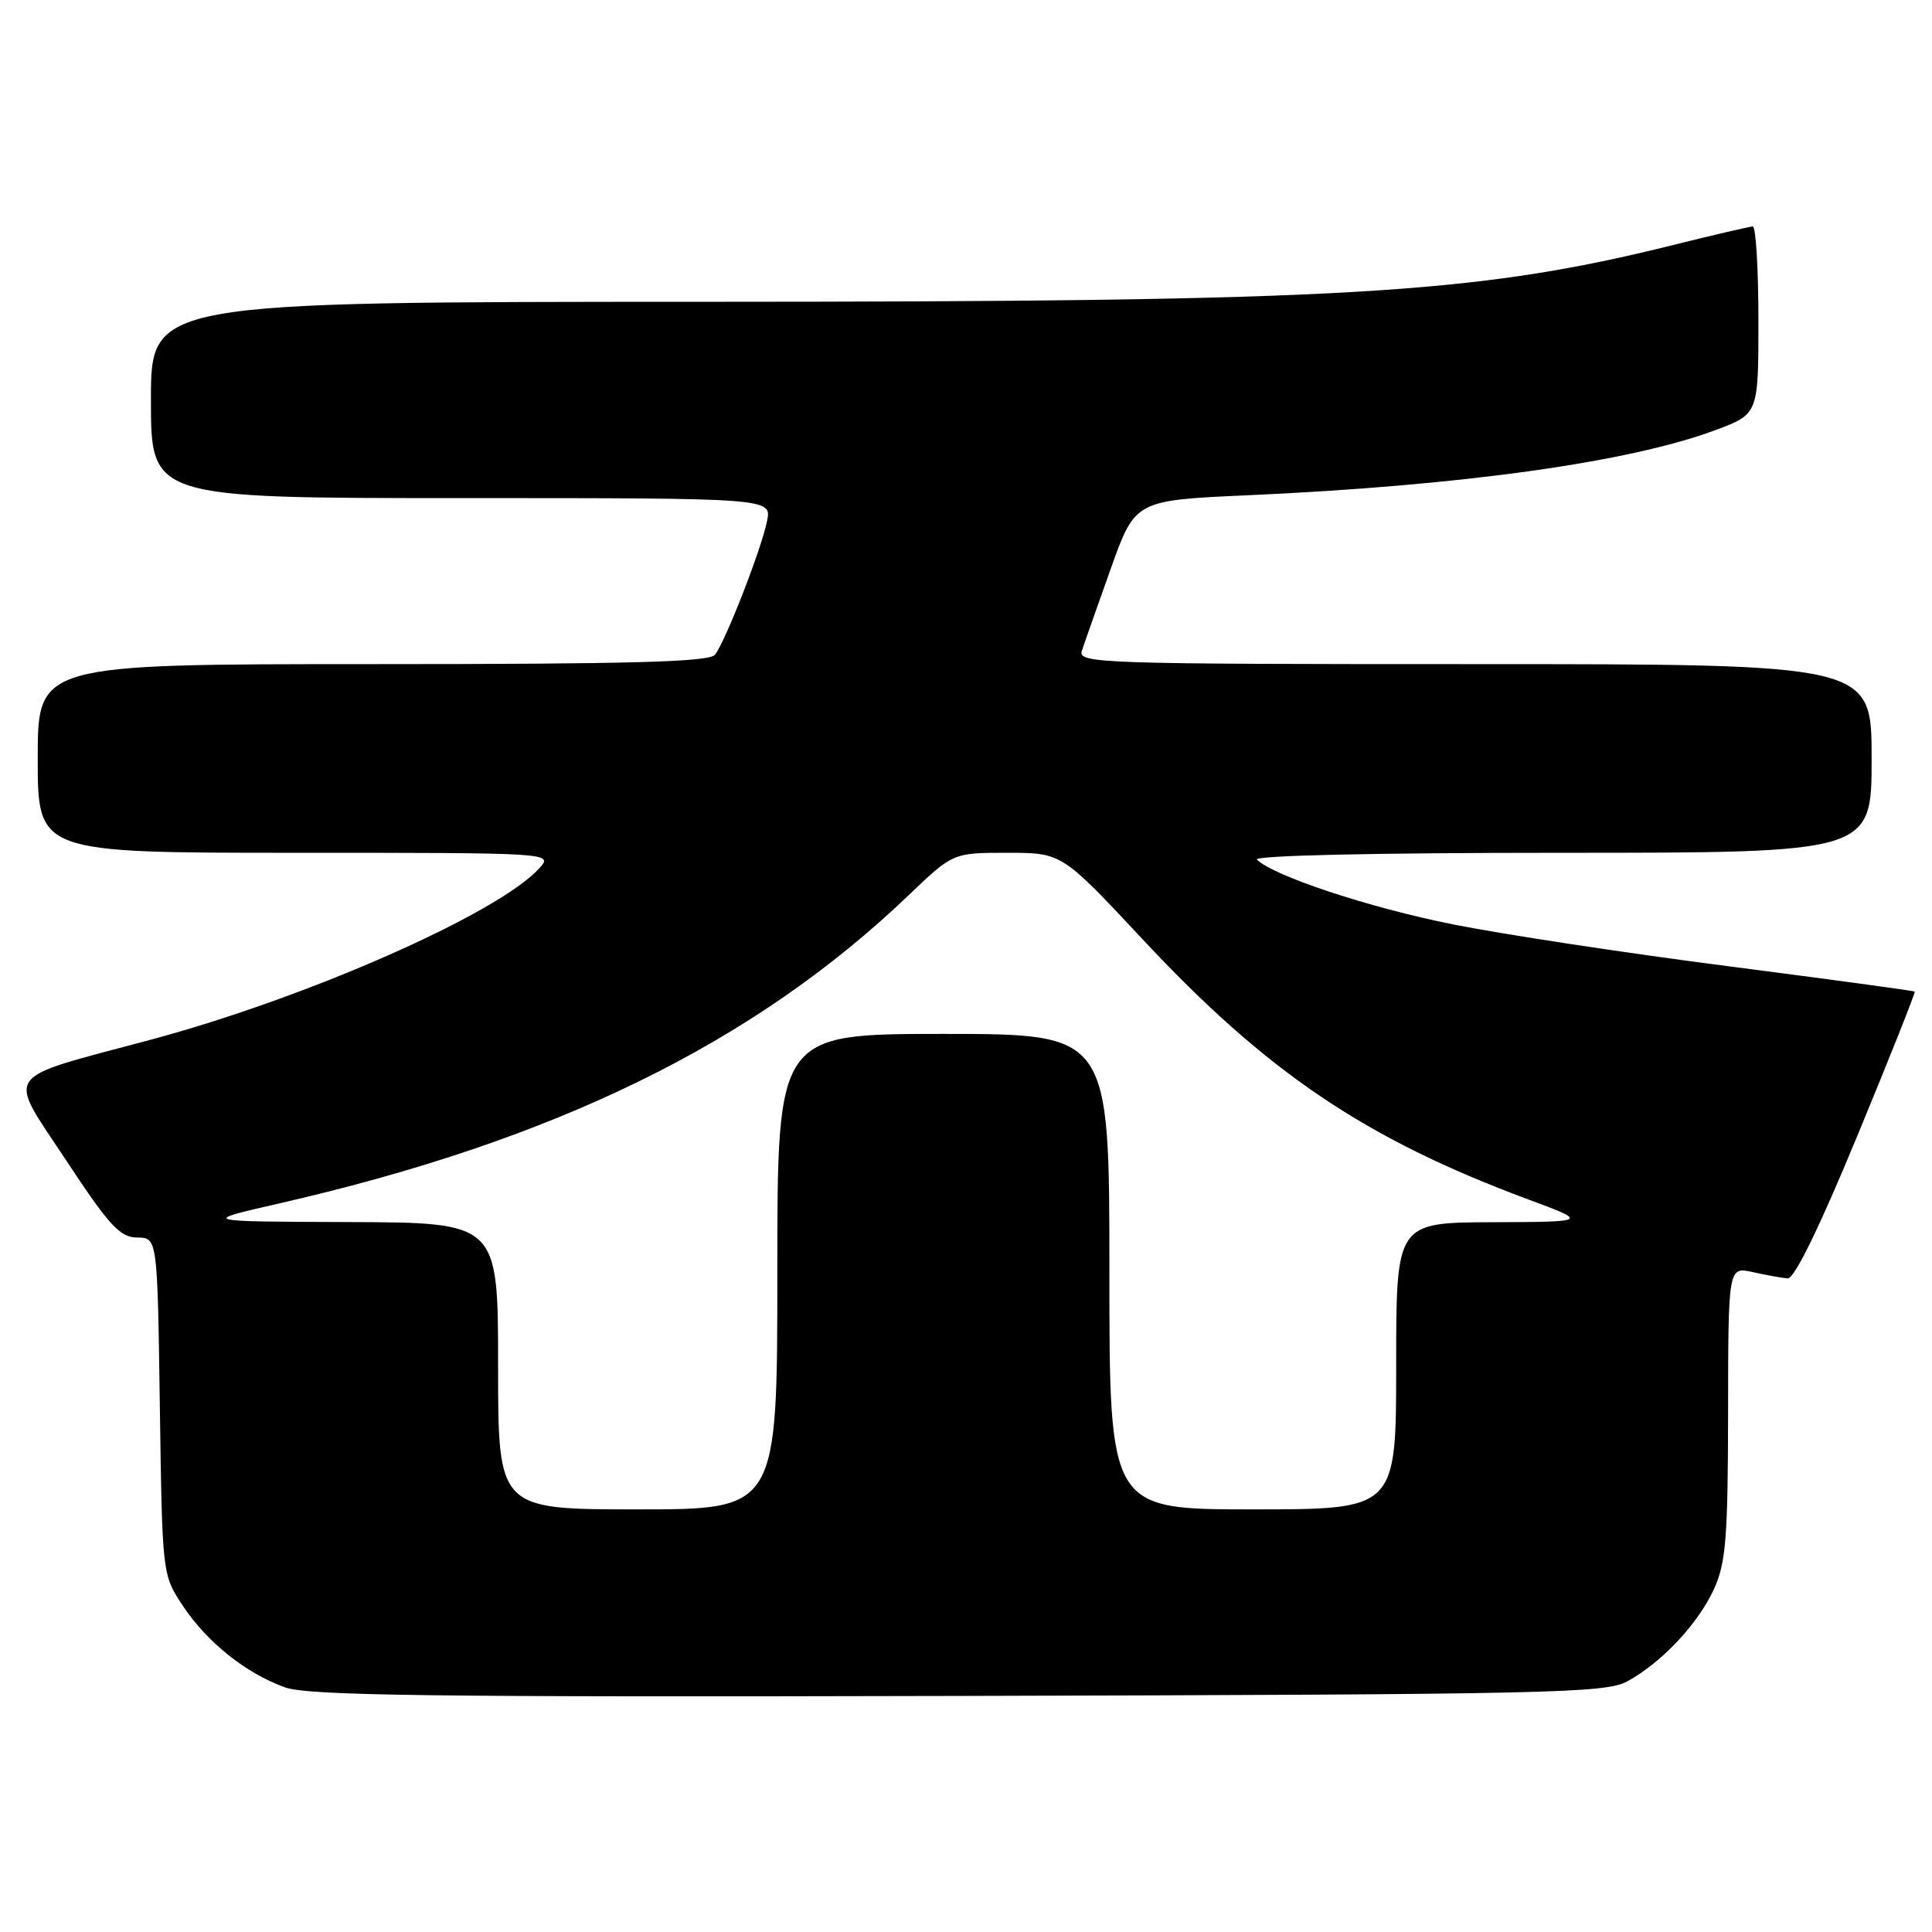 <?xml version="1.0" encoding="UTF-8" standalone="no"?>
<!DOCTYPE svg PUBLIC "-//W3C//DTD SVG 1.1//EN" "http://www.w3.org/Graphics/SVG/1.1/DTD/svg11.dtd" >
<svg xmlns="http://www.w3.org/2000/svg" xmlns:xlink="http://www.w3.org/1999/xlink" version="1.1" viewBox="0 0 256 256">
 <g >
 <path fill="currentColor"
d=" M 215.64 222.78 C 220.21 220.28 225.03 215.13 227.13 210.52 C 228.69 207.08 228.96 203.73 228.98 187.17 C 229.00 167.84 229.00 167.84 232.25 168.56 C 234.04 168.96 236.12 169.34 236.88 169.39 C 237.76 169.46 241.08 162.66 246.09 150.54 C 250.40 140.12 253.83 131.50 253.71 131.39 C 253.59 131.28 242.47 129.77 229.00 128.03 C 215.53 126.30 199.10 123.80 192.50 122.48 C 181.44 120.27 168.83 116.10 166.55 113.91 C 165.98 113.36 181.95 113.00 206.80 113.00 C 248.00 113.00 248.00 113.00 248.00 100.50 C 248.00 88.00 248.00 88.00 195.38 88.00 C 145.72 88.00 142.80 87.90 143.35 86.25 C 143.66 85.29 145.38 80.40 147.17 75.39 C 150.41 66.29 150.41 66.29 165.45 65.62 C 193.68 64.35 215.91 61.25 227.33 56.98 C 233.00 54.86 233.00 54.86 233.00 42.43 C 233.00 35.59 232.66 30.01 232.25 30.01 C 231.84 30.02 227.10 31.12 221.73 32.46 C 195.52 38.98 178.51 39.98 93.25 39.99 C 20.00 40.00 20.00 40.00 20.00 53.00 C 20.00 66.00 20.00 66.00 61.12 66.00 C 102.25 66.00 102.25 66.00 101.64 69.03 C 100.91 72.71 96.12 85.01 94.74 86.75 C 93.98 87.72 83.69 88.00 49.38 88.00 C 5.00 88.00 5.00 88.00 5.00 100.50 C 5.00 113.00 5.00 113.00 39.15 113.00 C 73.31 113.00 73.31 113.00 71.46 115.05 C 66.02 121.05 40.68 132.23 19.82 137.81 C -0.03 143.13 0.88 141.81 8.75 153.73 C 14.50 162.45 15.90 163.96 18.18 163.98 C 20.86 164.00 20.86 164.00 21.18 186.33 C 21.50 208.65 21.50 208.65 24.21 212.75 C 27.43 217.60 32.57 221.72 37.75 223.58 C 40.81 224.69 57.31 224.89 127.00 224.72 C 205.74 224.52 212.75 224.36 215.64 222.78 Z  M 66.00 181.00 C 66.00 162.00 66.00 162.00 46.25 161.93 C 26.50 161.86 26.50 161.86 37.00 159.46 C 73.62 151.08 99.91 138.21 120.39 118.63 C 126.27 113.00 126.27 113.00 133.49 113.00 C 140.70 113.00 140.70 113.00 151.41 124.47 C 167.90 142.13 180.93 150.92 202.50 158.93 C 210.50 161.90 210.50 161.90 197.75 161.95 C 185.00 162.00 185.00 162.00 185.00 181.00 C 185.00 200.00 185.00 200.00 166.00 200.00 C 147.00 200.00 147.00 200.00 147.00 168.50 C 147.00 137.00 147.00 137.00 125.00 137.00 C 103.00 137.00 103.00 137.00 103.00 168.50 C 103.00 200.00 103.00 200.00 84.50 200.00 C 66.00 200.00 66.00 200.00 66.00 181.00 Z "/>
</g>
</svg>